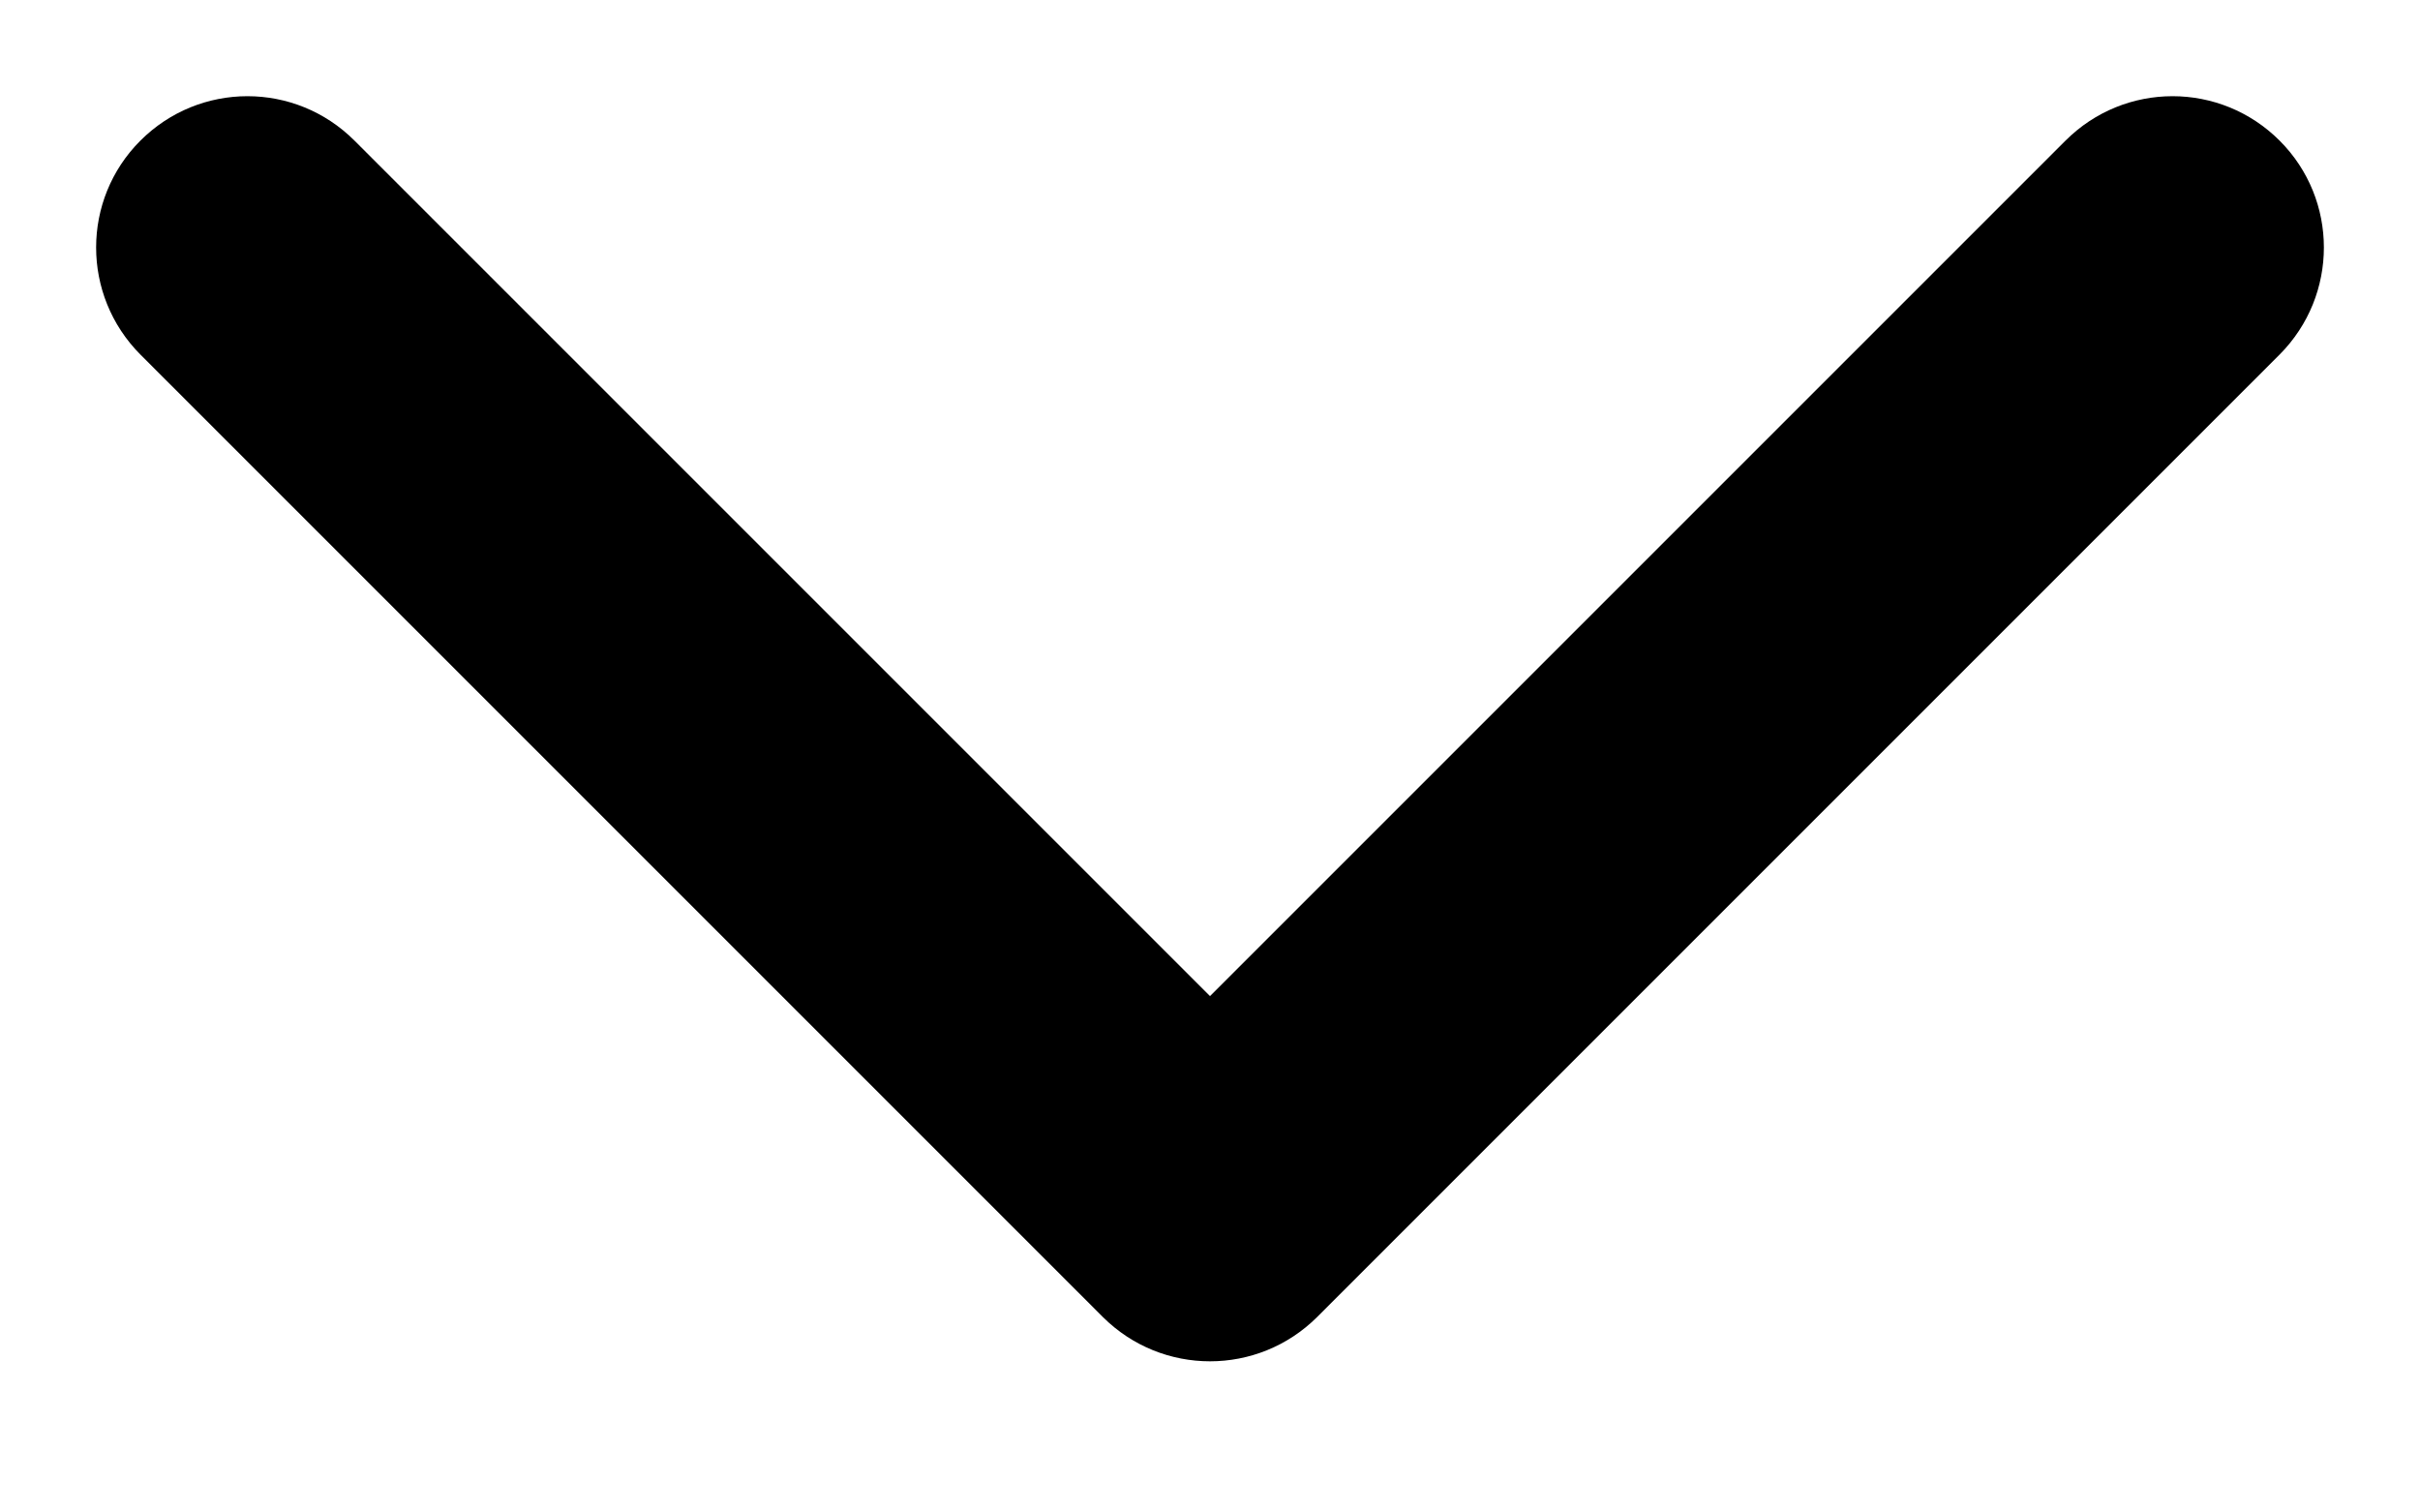 <svg width="8" height="5" viewBox="0 0 8 5" fill="none" xmlns="http://www.w3.org/2000/svg">
<path d="M3.646 4.354C3.842 4.549 4.158 4.549 4.354 4.354L7.536 1.172C7.731 0.976 7.731 0.66 7.536 0.465C7.34 0.269 7.024 0.269 6.828 0.465L4 3.293L1.172 0.465C0.976 0.269 0.66 0.269 0.464 0.465C0.269 0.66 0.269 0.976 0.464 1.172L3.646 4.354ZM3.5 4V4H4.5V4H3.5Z" fill="black"/>
</svg>
